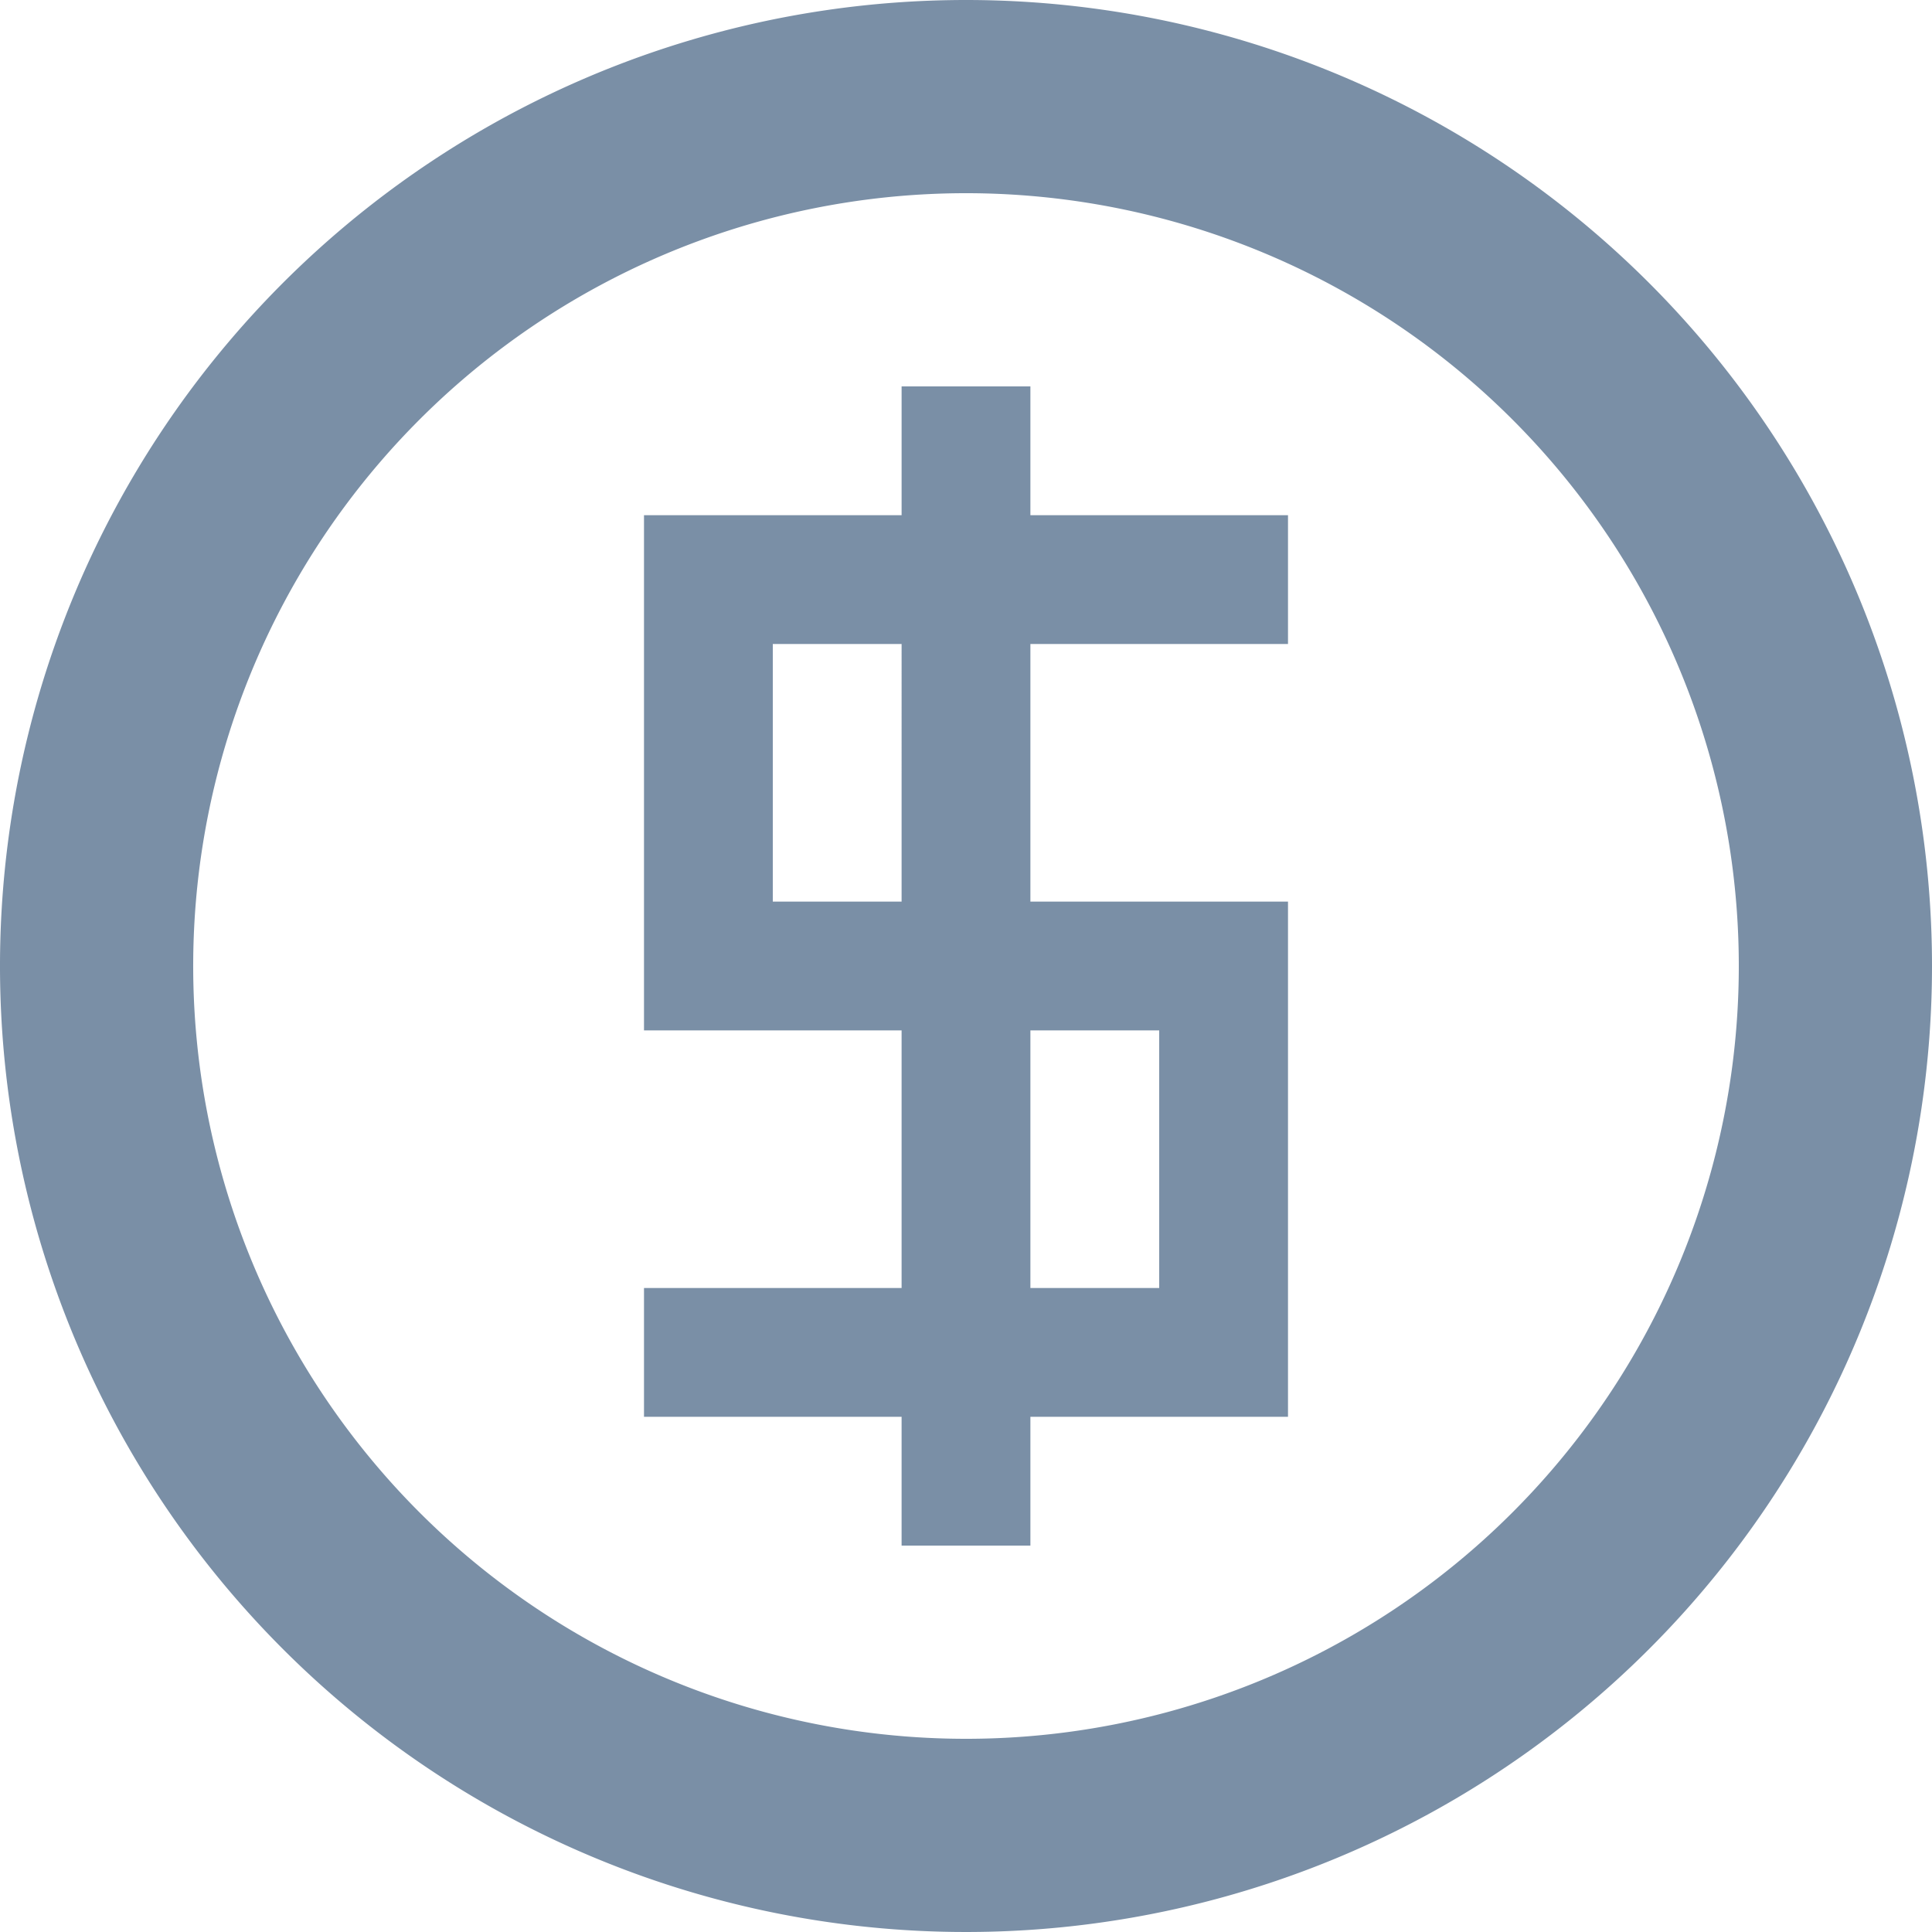 <svg xmlns="http://www.w3.org/2000/svg" width="30" height="30" viewBox="0 0 30 30">
  <path id="coin-dollar" d="M15,2A15,15,0,1,0,30,17,15,15,0,0,0,15,2Zm0,27A12,12,0,1,1,27,17,12,12,0,0,1,15,29Zm1-13V12h4V10H16V8H14v2H10v8h4v4H10v2h4v2h2V24h4V16Zm-2,0H12V12h2Zm4,6H16V18h2Z" transform="translate(0 -2)" fill="#7a8fa6"/>
</svg>
